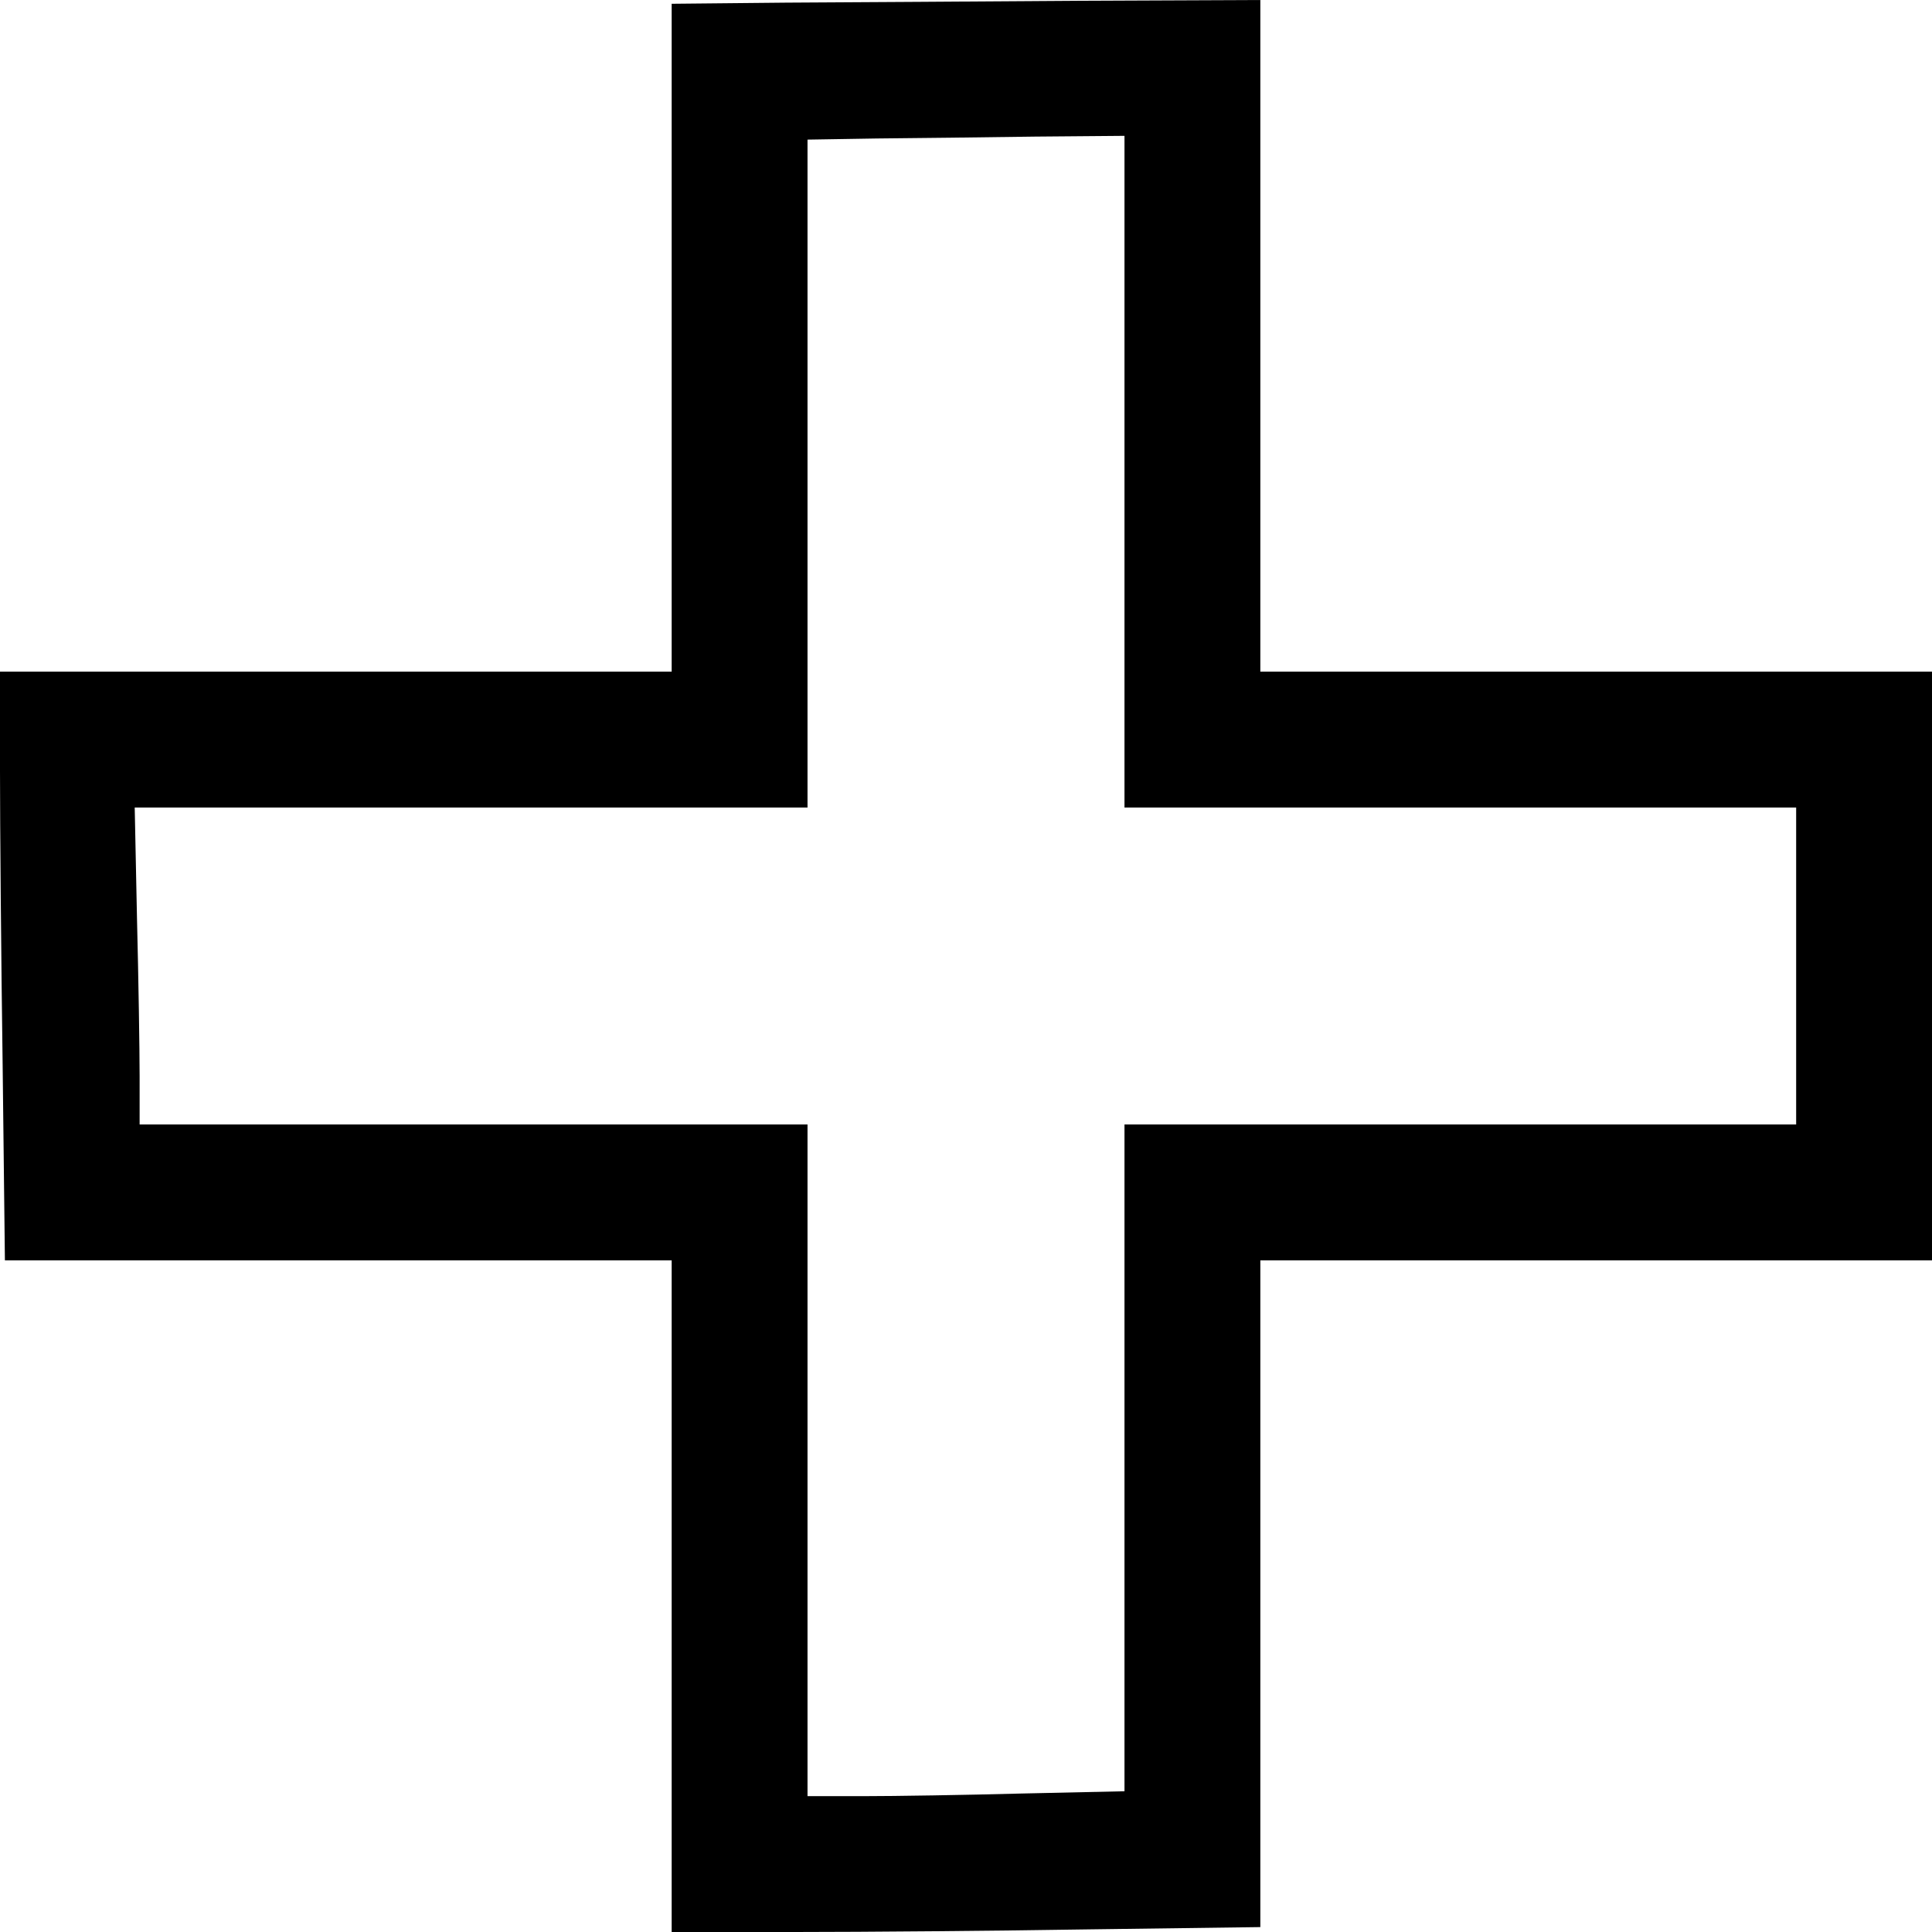 <?xml version="1.0" standalone="no"?>
<!DOCTYPE svg PUBLIC "-//W3C//DTD SVG 20010904//EN"
 "http://www.w3.org/TR/2001/REC-SVG-20010904/DTD/svg10.dtd">
<svg version="1.0" xmlns="http://www.w3.org/2000/svg"
 width="512pt" height="512pt" viewBox="0 0 512 512"
 preserveAspectRatio="xMidYMid meet">

<g transform="translate(0,512) scale(0.1,-0.1)"
fill="#000000" stroke="none">
<path d="M2083 5113 l-303 -3 0 -885 0 -885 -890 0 -890 0 0 -262 c0 -145 3
-496 7 -780 l6 -518 884 0 883 0 0 -890 0 -890 328 0 c181 0 532 3 780 7 l452
6 0 884 0 883 890 0 890 0 0 780 0 780 -890 0 -890 0 0 890 0 890 -477 -2
c-263 -2 -614 -4 -780 -5z m897 -1243 l0 -890 890 0 890 0 0 -420 0 -420 -890
0 -890 0 0 -883 0 -884 -272 -6 c-149 -4 -338 -7 -420 -7 l-148 0 0 890 0 890
-885 0 -885 0 0 128 c0 70 -3 259 -7 420 l-6 292 891 0 892 0 0 885 0 885 183
3 c100 1 289 3 420 5 l237 2 0 -890z"/>
</g>
</svg>
